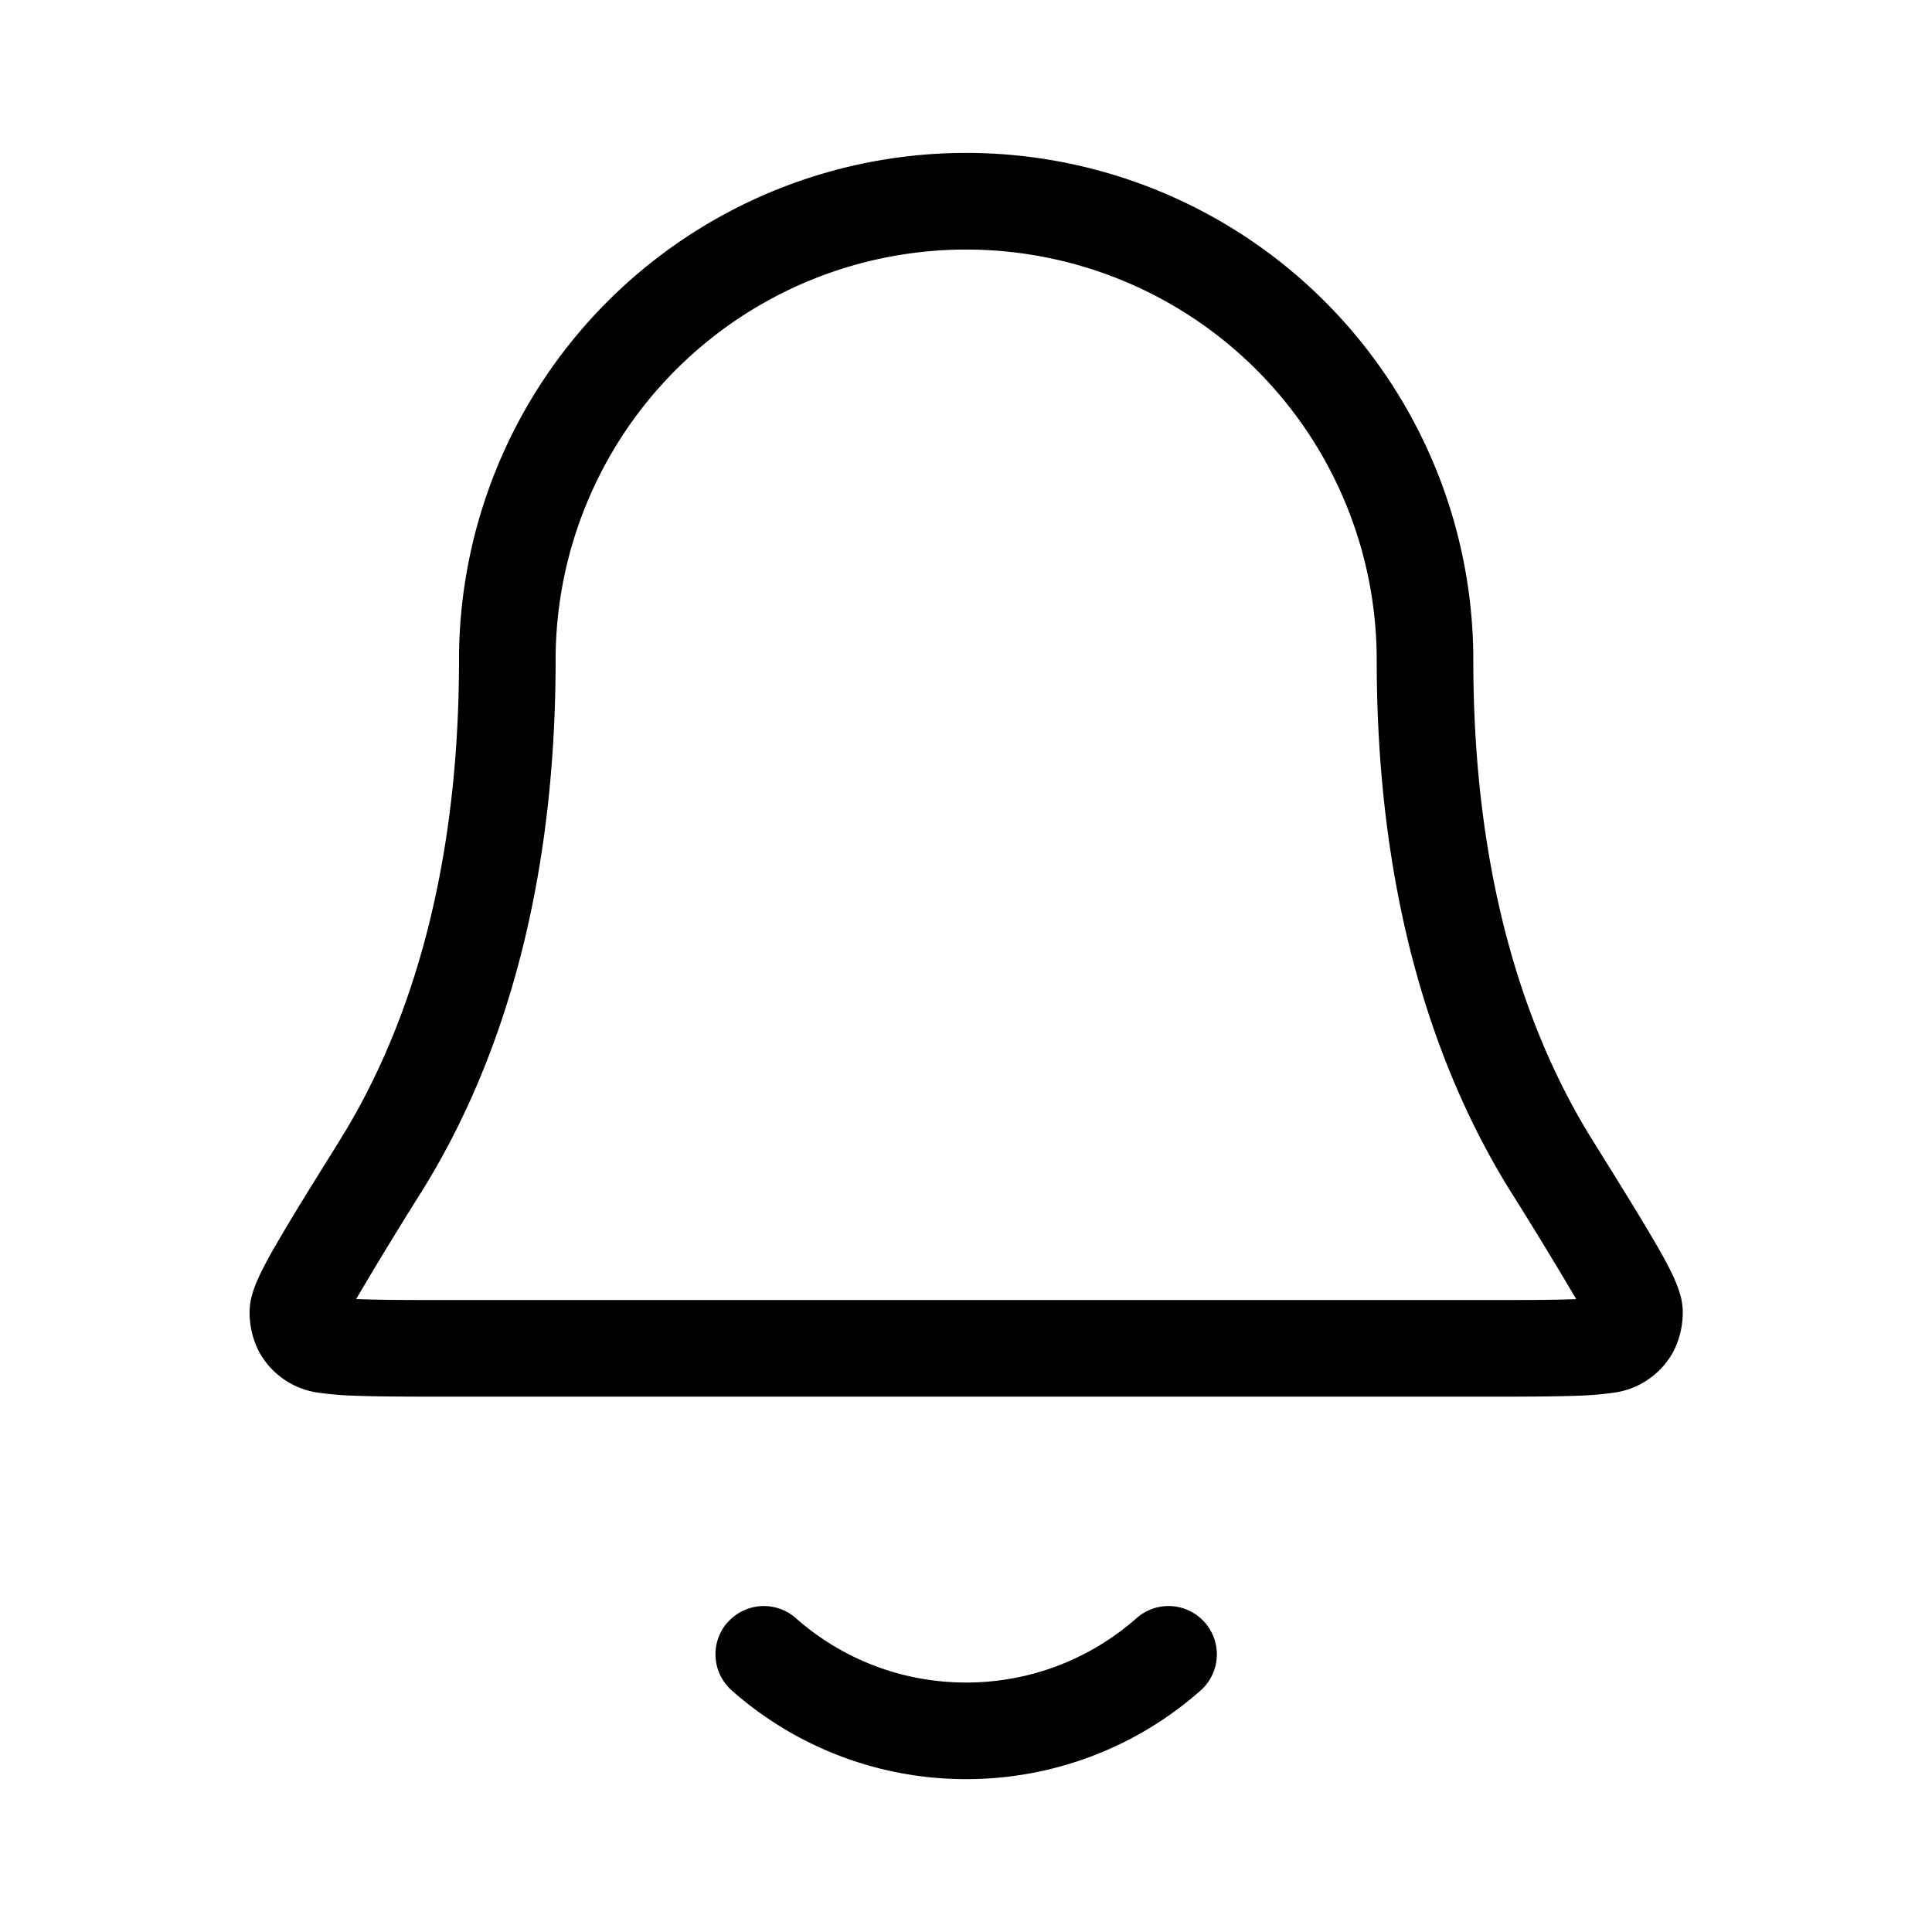 <svg xmlns="http://www.w3.org/2000/svg" width="24" height="24" fill="none" viewBox="0 0 24 24">
  <path fill="currentColor" fill-rule="evenodd" d="M7.547 3.745A6.3 6.3 0 0 1 18.302 8.2c0 2.83.712 4.728 1.477 5.958l.008.012c.342.55.608.978.786 1.287.09.154.165.294.22.413.026.06.053.126.074.194a.815.815 0 0 1 .035.299 1.06 1.06 0 0 1-.122.44.996.996 0 0 1-.758.501 4.077 4.077 0 0 1-.422.034c-.311.012-.747.012-1.302.012H5.706c-.555 0-.99 0-1.302-.012a4.076 4.076 0 0 1-.422-.034.996.996 0 0 1-.758-.501 1.06 1.06 0 0 1-.122-.44.814.814 0 0 1 .036-.299c.02-.068.047-.134.074-.194a4.74 4.74 0 0 1 .22-.413c.177-.309.443-.736.786-1.287l.007-.012c.765-1.23 1.477-3.129 1.477-5.958a6.3 6.3 0 0 1 1.845-4.455Zm4.455-.645a5.1 5.1 0 0 0-5.1 5.1c0 3.042-.769 5.163-1.658 6.592a51.644 51.644 0 0 0-.82 1.346h.027c.285.012.697.012 1.27.012h12.562c.574 0 .985 0 1.27-.011l.027-.001a51.44 51.44 0 0 0-.82-1.346c-.889-1.43-1.658-3.55-1.658-6.592a5.1 5.1 0 0 0-5.1-5.1Zm7.873 13.012a.074.074 0 0 1 .01-.003l-.01.003ZM4.119 16.11Zm4.92 4.044a.6.6 0 0 1 .847-.053c.564.498 1.304.8 2.116.8s1.552-.302 2.117-.8a.6.6 0 1 1 .794.9 4.386 4.386 0 0 1-2.91 1.1A4.386 4.386 0 0 1 9.091 21a.6.6 0 0 1-.053-.847Z" clip-rule="evenodd"/>
</svg>
